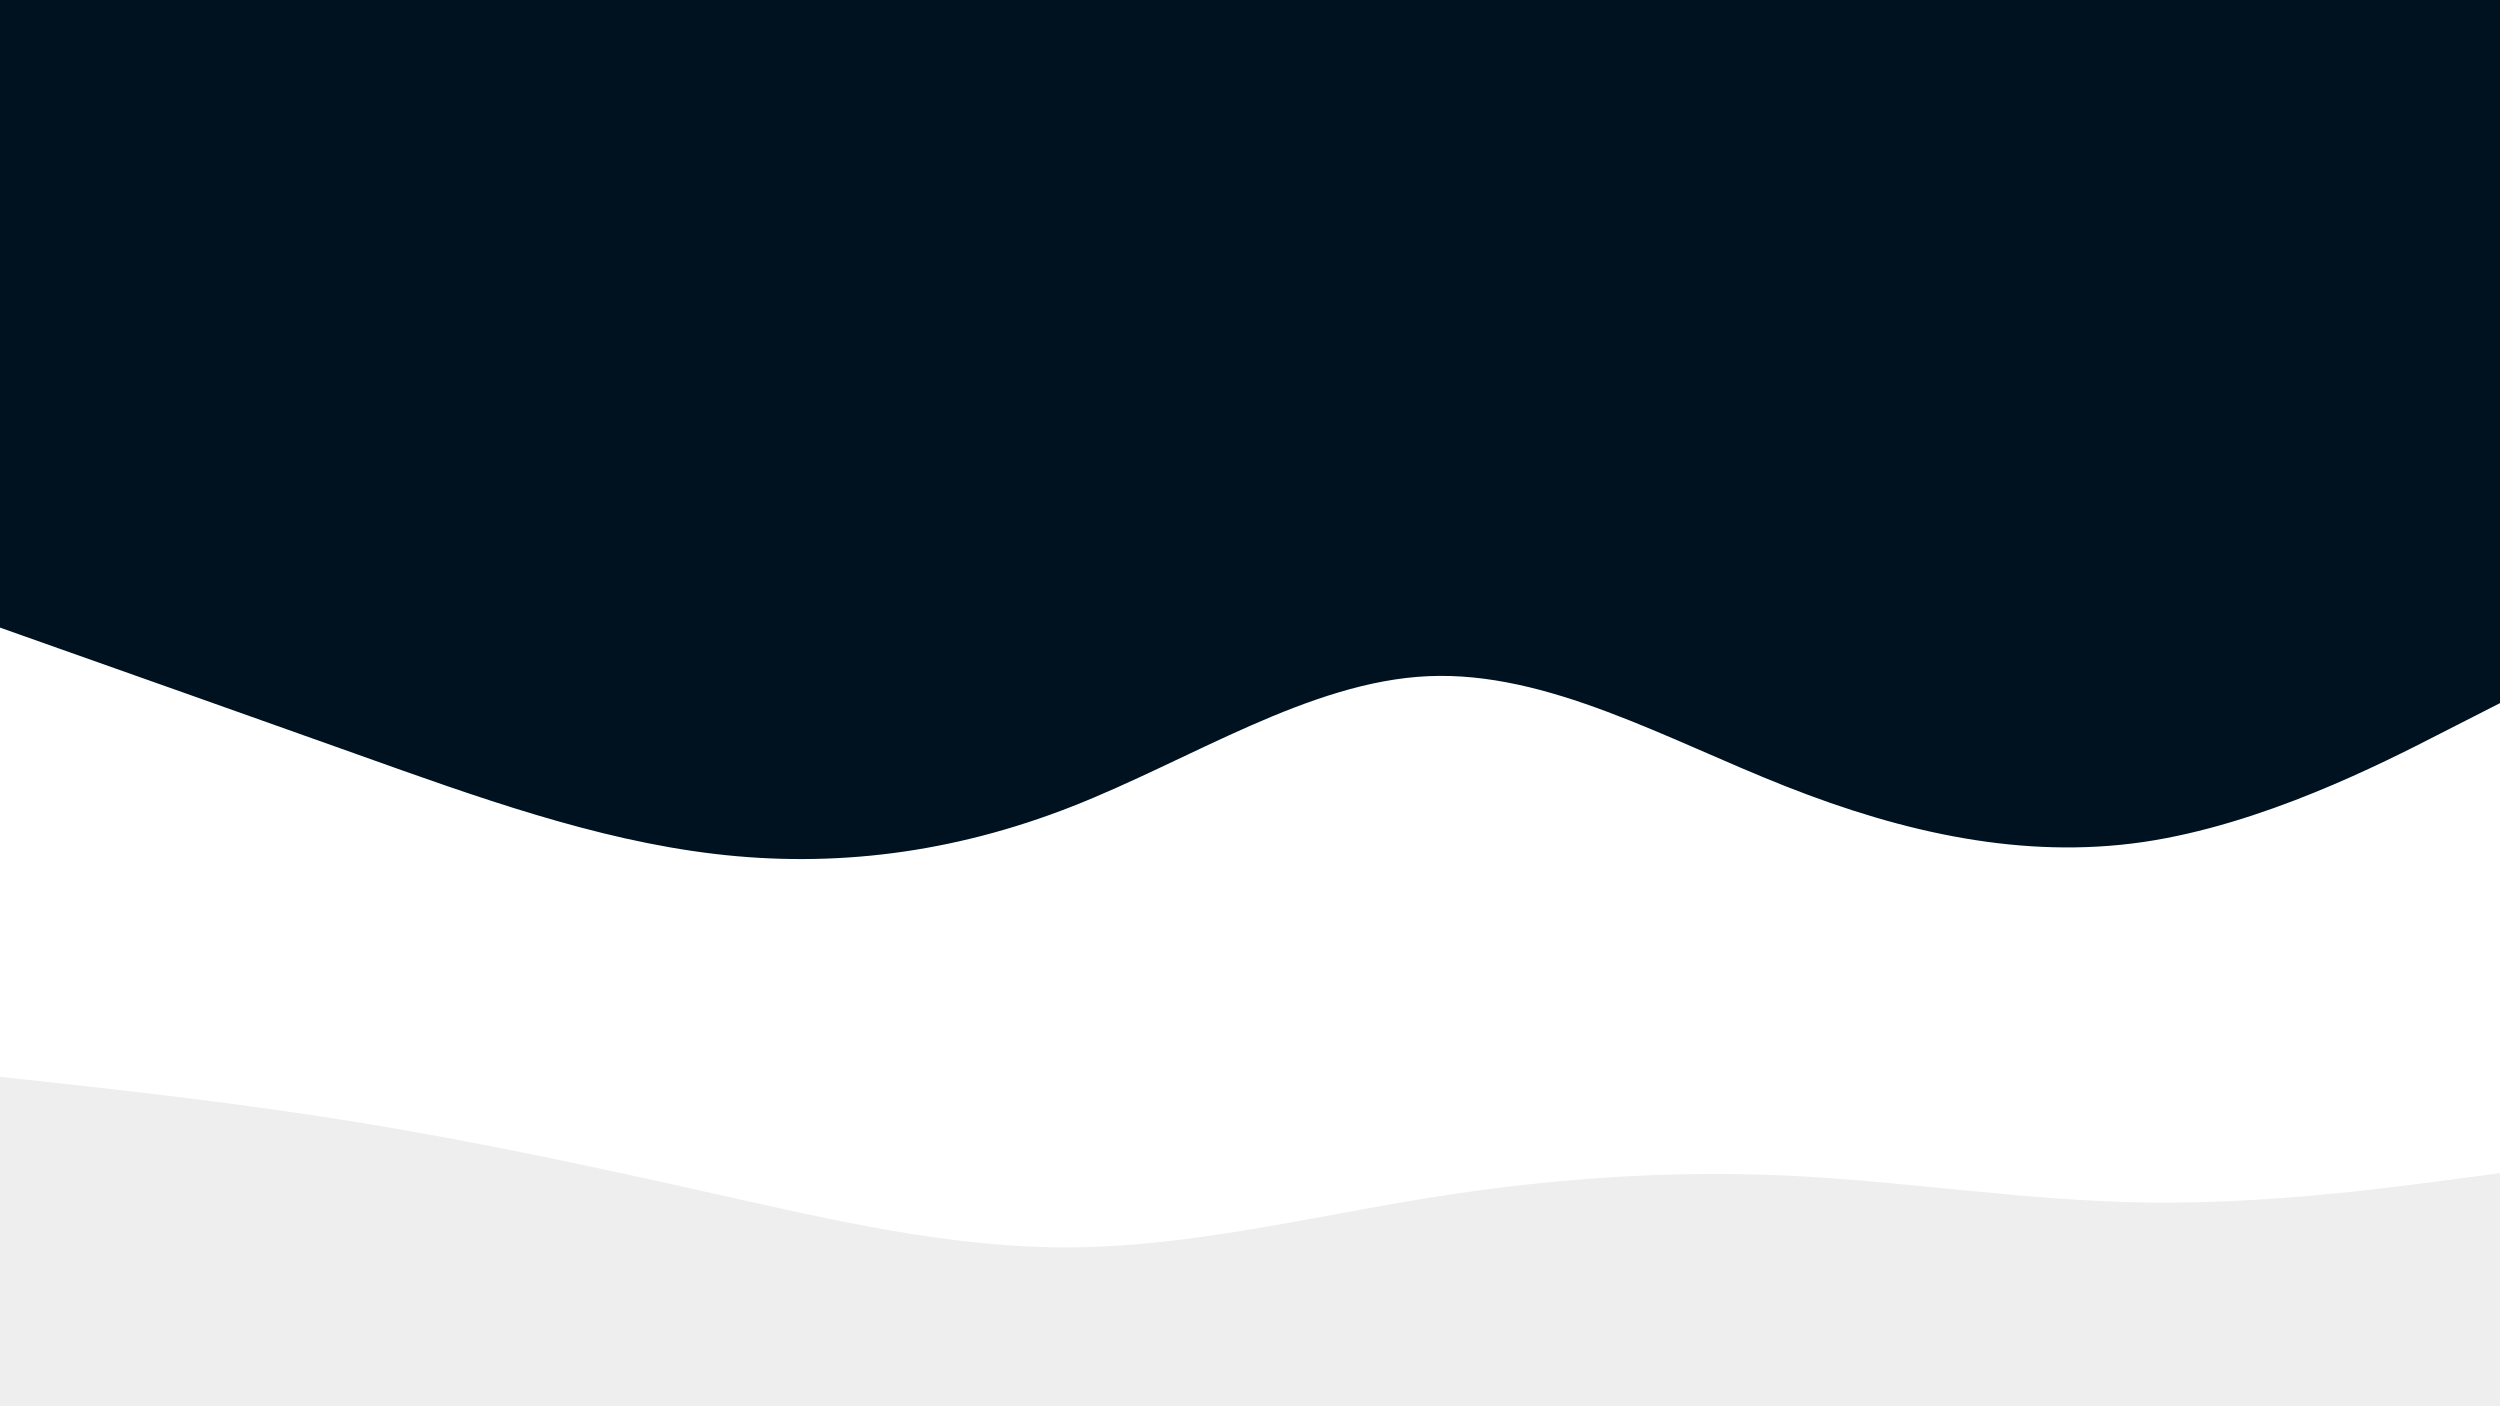 <svg id="visual" viewBox="0 0 1920 1080" width="1920" height="1080" xmlns="http://www.w3.org/2000/svg" xmlns:xlink="http://www.w3.org/1999/xlink" version="1.1"><rect x="0" y="0" width="1920" height="1080" fill="#001220"></rect><path d="M0 482L45.7 498.2C91.3 514.3 182.7 546.7 274.2 579.3C365.7 612 457.3 645 548.8 655.8C640.3 666.7 731.7 655.3 823 619.5C914.3 583.7 1005.7 523.3 1097 519.3C1188.3 515.3 1279.7 567.7 1371.2 603.8C1462.7 640 1554.3 660 1645.8 646.7C1737.3 633.3 1828.7 586.7 1874.3 563.3L1920 540L1920 1081L1874.3 1081C1828.7 1081 1737.3 1081 1645.8 1081C1554.3 1081 1462.7 1081 1371.2 1081C1279.7 1081 1188.3 1081 1097 1081C1005.7 1081 914.3 1081 823 1081C731.7 1081 640.3 1081 548.8 1081C457.3 1081 365.7 1081 274.2 1081C182.7 1081 91.3 1081 45.7 1081L0 1081Z" fill="#ffffff"></path><path d="M0 769L45.7 750.8C91.3 732.7 182.7 696.3 274.2 700.5C365.7 704.7 457.3 749.3 548.8 760.8C640.3 772.3 731.7 750.7 823 726.2C914.3 701.7 1005.7 674.3 1097 665.5C1188.3 656.7 1279.7 666.3 1371.2 679.2C1462.7 692 1554.3 708 1645.8 702.2C1737.3 696.3 1828.7 668.7 1874.3 654.8L1920 641L1920 1081L1874.3 1081C1828.7 1081 1737.3 1081 1645.8 1081C1554.3 1081 1462.7 1081 1371.2 1081C1279.7 1081 1188.3 1081 1097 1081C1005.7 1081 914.3 1081 823 1081C731.7 1081 640.3 1081 548.8 1081C457.3 1081 365.7 1081 274.2 1081C182.7 1081 91.3 1081 45.7 1081L0 1081Z" fill="#ffffff"></path><path d="M0 827L45.7 832C91.3 837 182.7 847 274.2 861.8C365.7 876.7 457.3 896.3 548.8 916.8C640.3 937.3 731.7 958.7 823 958C914.3 957.3 1005.7 934.7 1097 920C1188.3 905.3 1279.7 898.7 1371.2 902.8C1462.7 907 1554.3 922 1645.8 923.5C1737.3 925 1828.7 913 1874.3 907L1920 901L1920 1081L1874.3 1081C1828.7 1081 1737.3 1081 1645.8 1081C1554.3 1081 1462.7 1081 1371.2 1081C1279.7 1081 1188.3 1081 1097 1081C1005.7 1081 914.3 1081 823 1081C731.7 1081 640.3 1081 548.8 1081C457.3 1081 365.7 1081 274.2 1081C182.7 1081 91.3 1081 45.7 1081L0 1081Z" fill="#eeeeee"></path></svg>